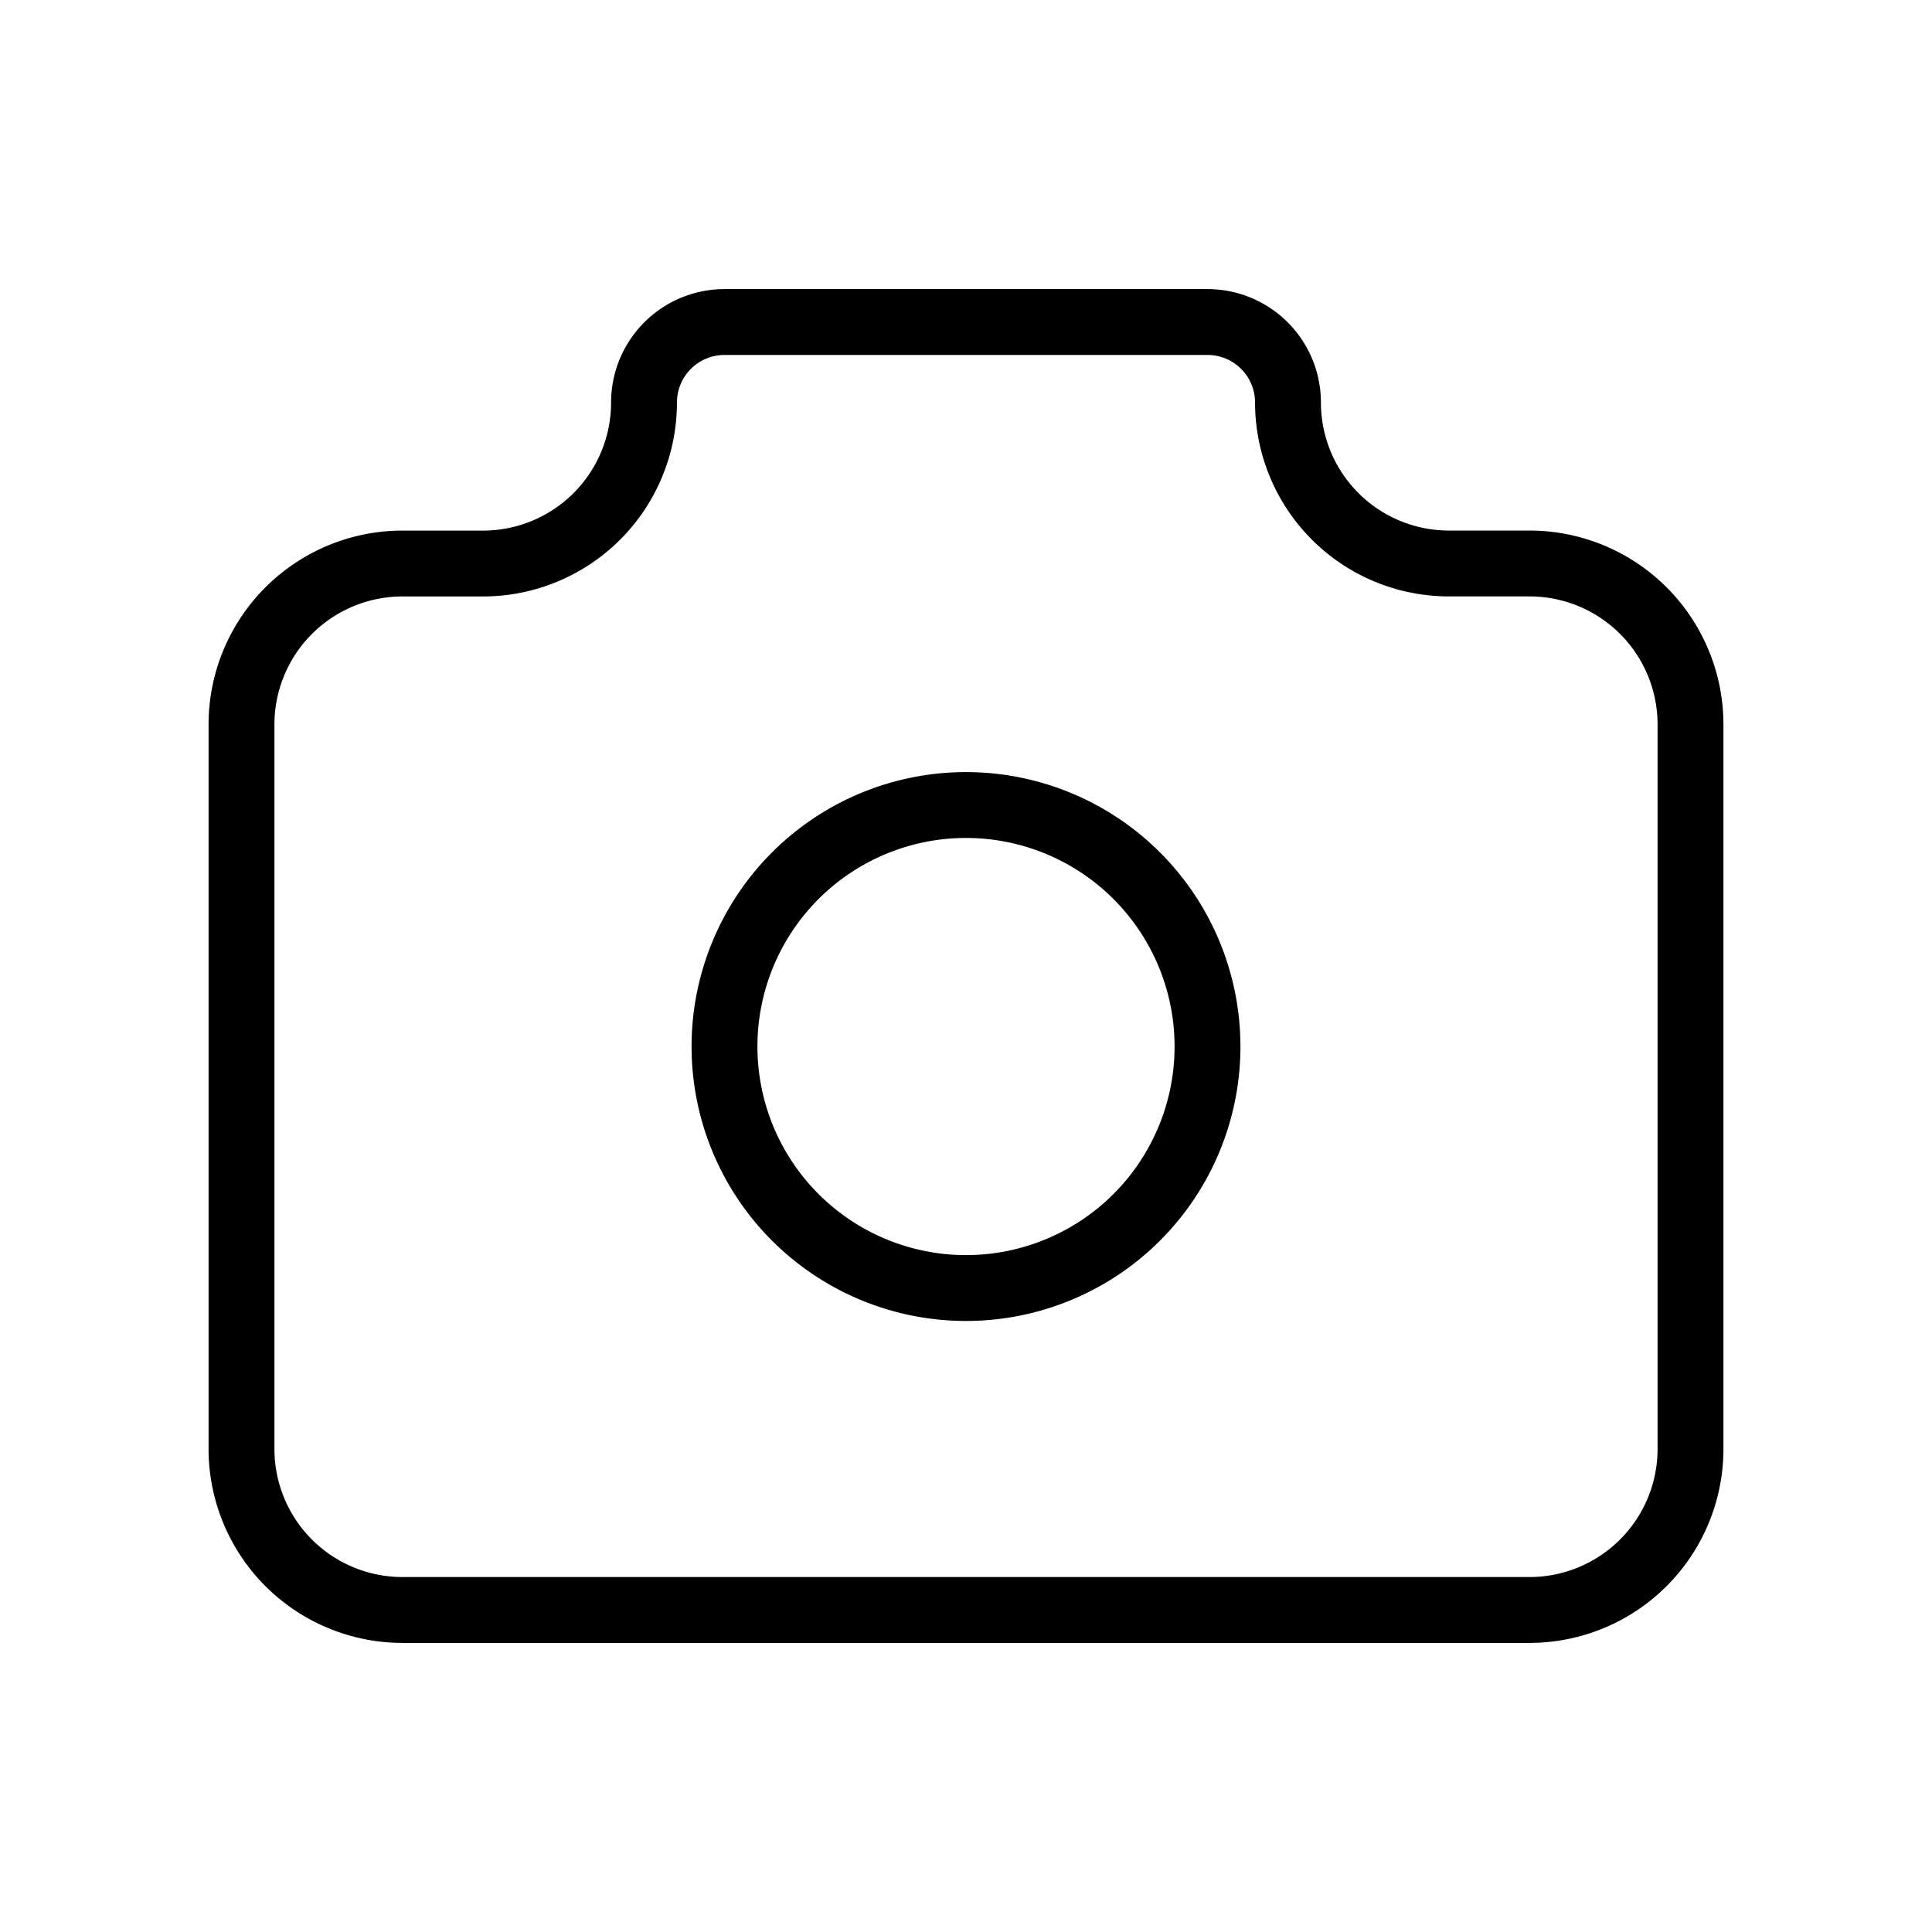 <svg xmlns="http://www.w3.org/2000/svg" fill="currentColor" viewBox="0 0 44 44">
  <path fill-rule="evenodd" d="M16.5 8.084a1.083 1.083 0 0 0-1.083 1.083A4.417 4.417 0 0 1 11 13.584H9.167a2.917 2.917 0 0 0-2.917 2.917V33a2.916 2.916 0 0 0 2.917 2.916h25.666A2.917 2.917 0 0 0 37.75 33V16.5a2.916 2.916 0 0 0-2.917-2.917H33a4.417 4.417 0 0 1-4.417-4.417A1.083 1.083 0 0 0 27.5 8.084h-11Zm-7.333 4a4.417 4.417 0 0 0-4.417 4.417V33a4.417 4.417 0 0 0 4.417 4.416h25.666A4.417 4.417 0 0 0 39.25 33V16.5a4.417 4.417 0 0 0-4.417-4.417H33a2.917 2.917 0 0 1-2.917-2.917A2.583 2.583 0 0 0 27.5 6.584h-11a2.583 2.583 0 0 0-2.583 2.583A2.917 2.917 0 0 1 11 12.084H9.167Z" clip-rule="evenodd"/>
  <path fill-rule="evenodd" d="M22 19.084a4.75 4.75 0 1 0 0 9.5 4.75 4.75 0 0 0 0-9.5Zm-6.25 4.75a6.25 6.25 0 1 1 12.5 0 6.25 6.25 0 0 1-12.5 0Z" clip-rule="evenodd"/>
</svg>
